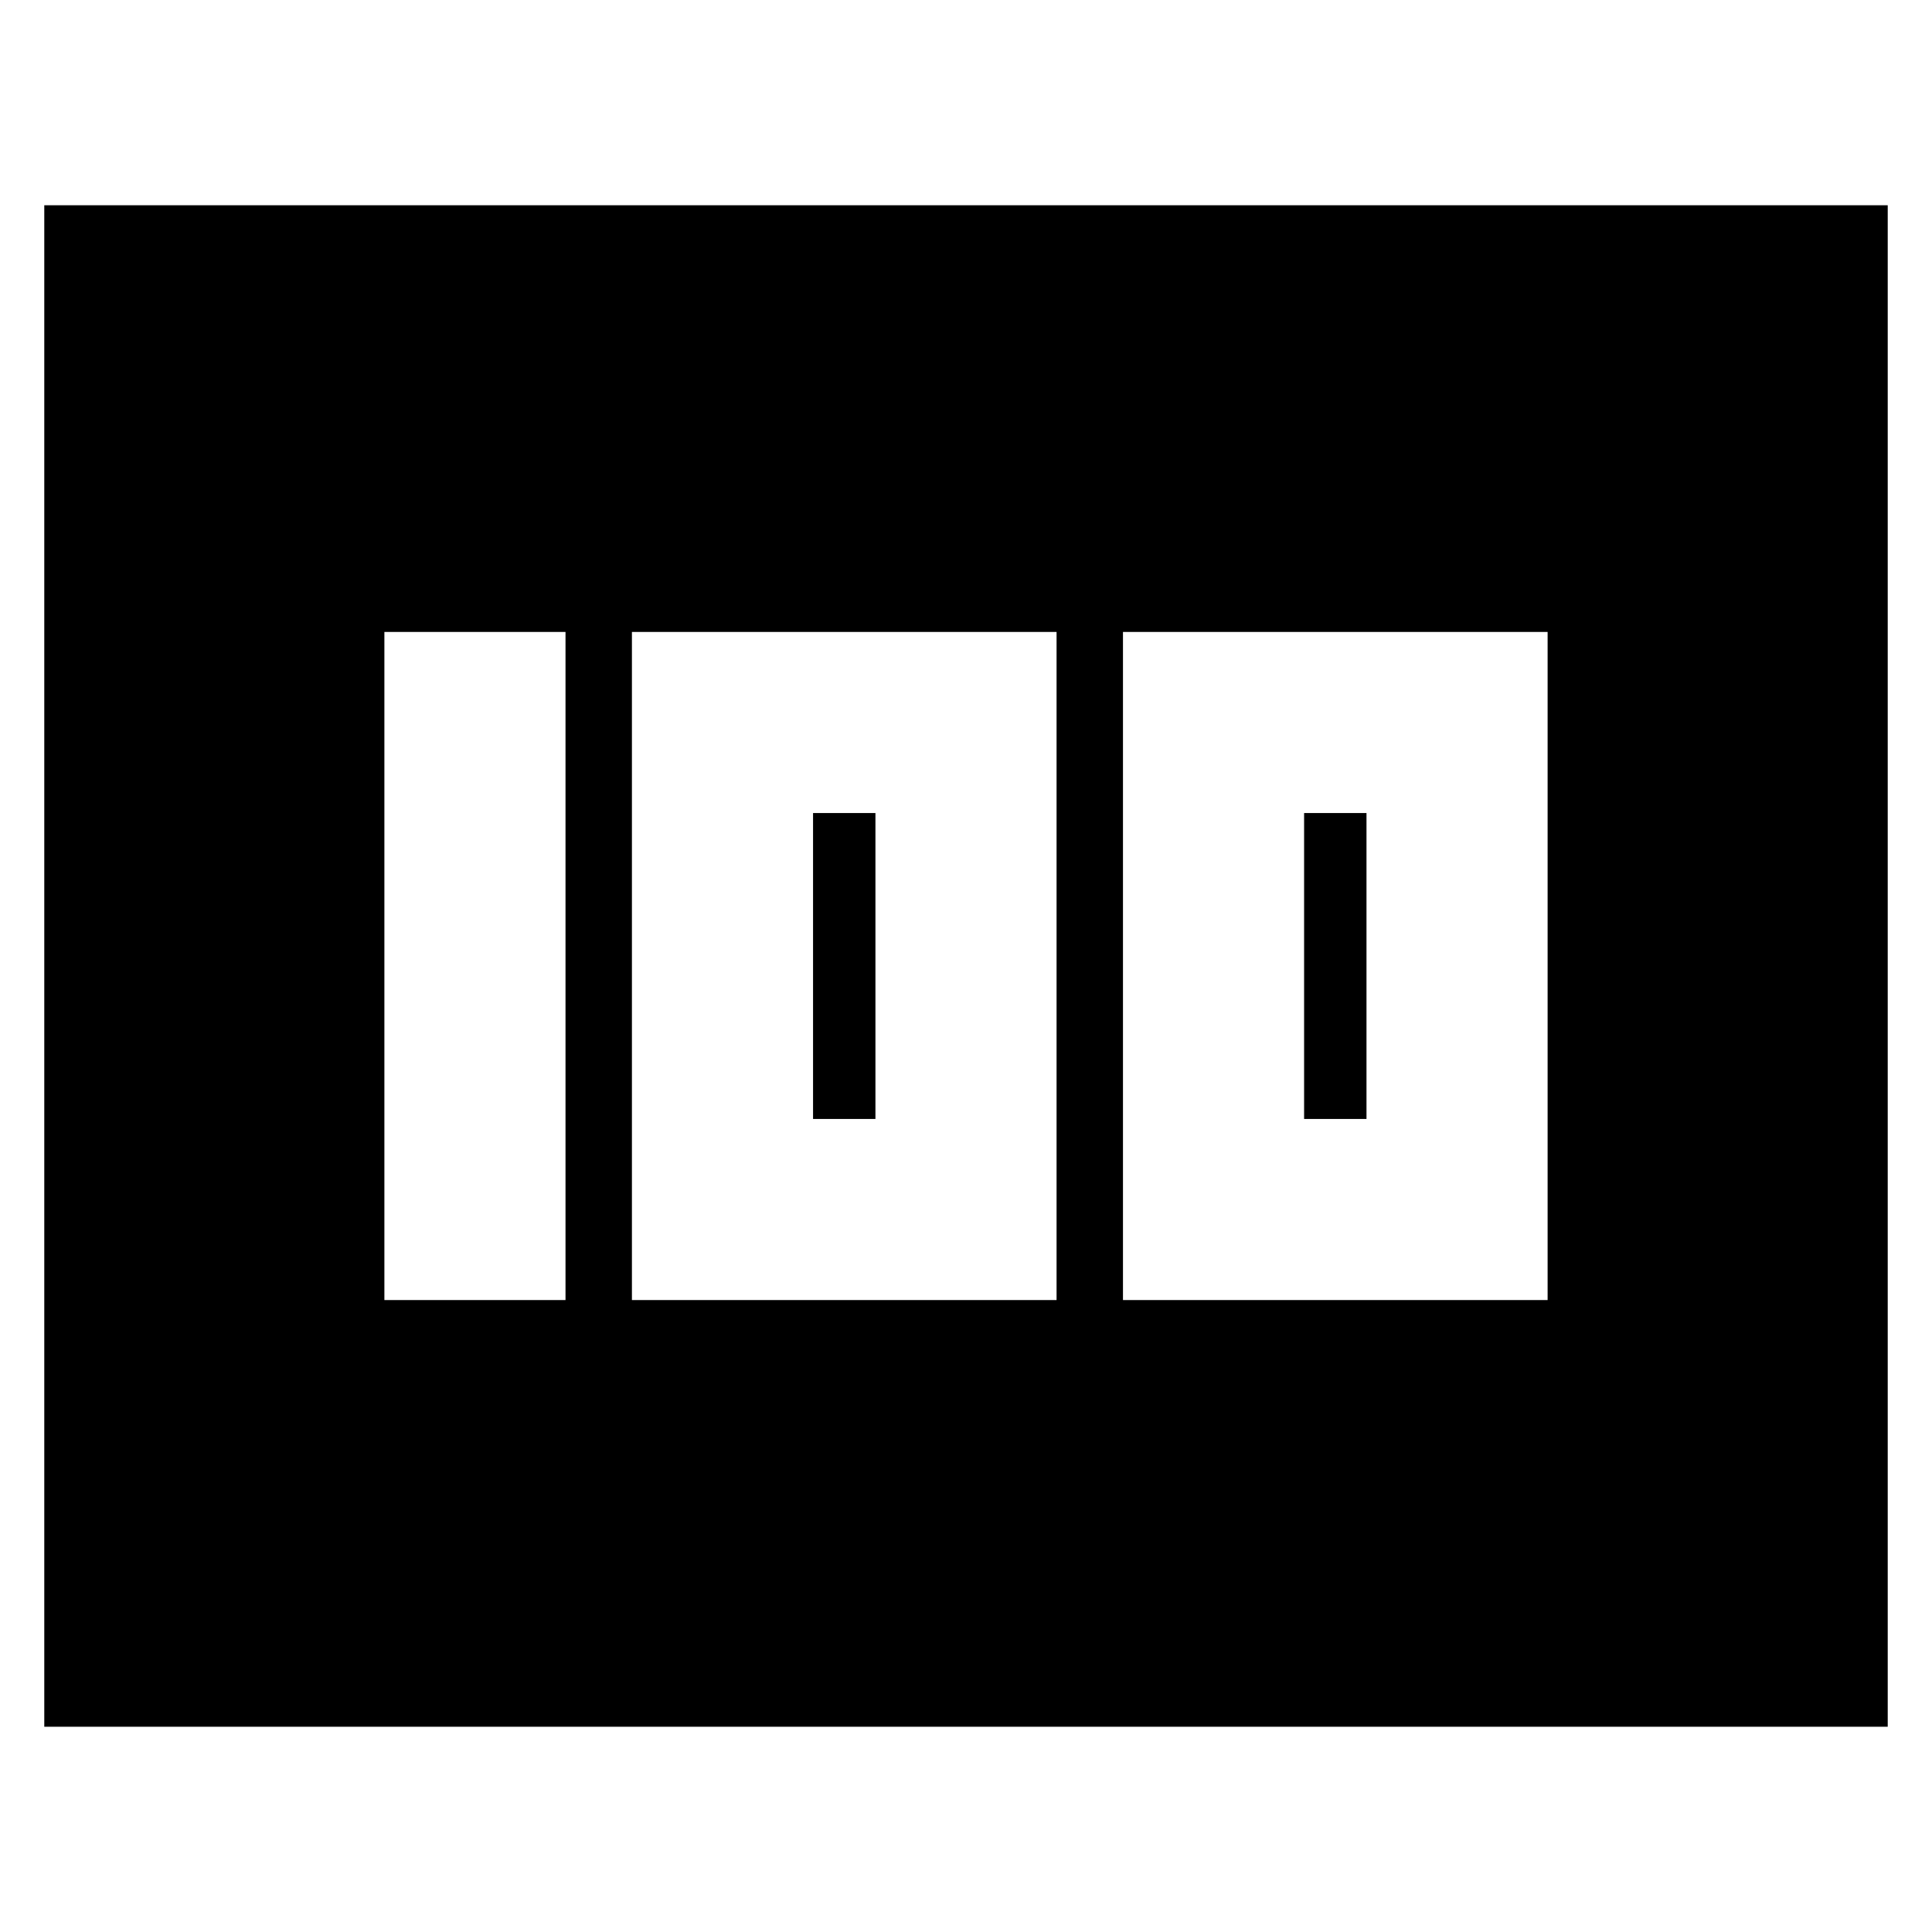 <svg xmlns="http://www.w3.org/2000/svg" height="24" width="24"><path d="M13.95 16.15h5.275v-8.3H13.95Zm2.25-2.25v-3.8h.775v3.8Zm-8.35 2.25h5.275v-8.3H7.85Zm2.25-2.25v-3.8h.775v3.8Zm-5.325 2.25h2.25v-8.3h-2.25ZM.55 21.45V2.55h22.9v18.9Z"/></svg>